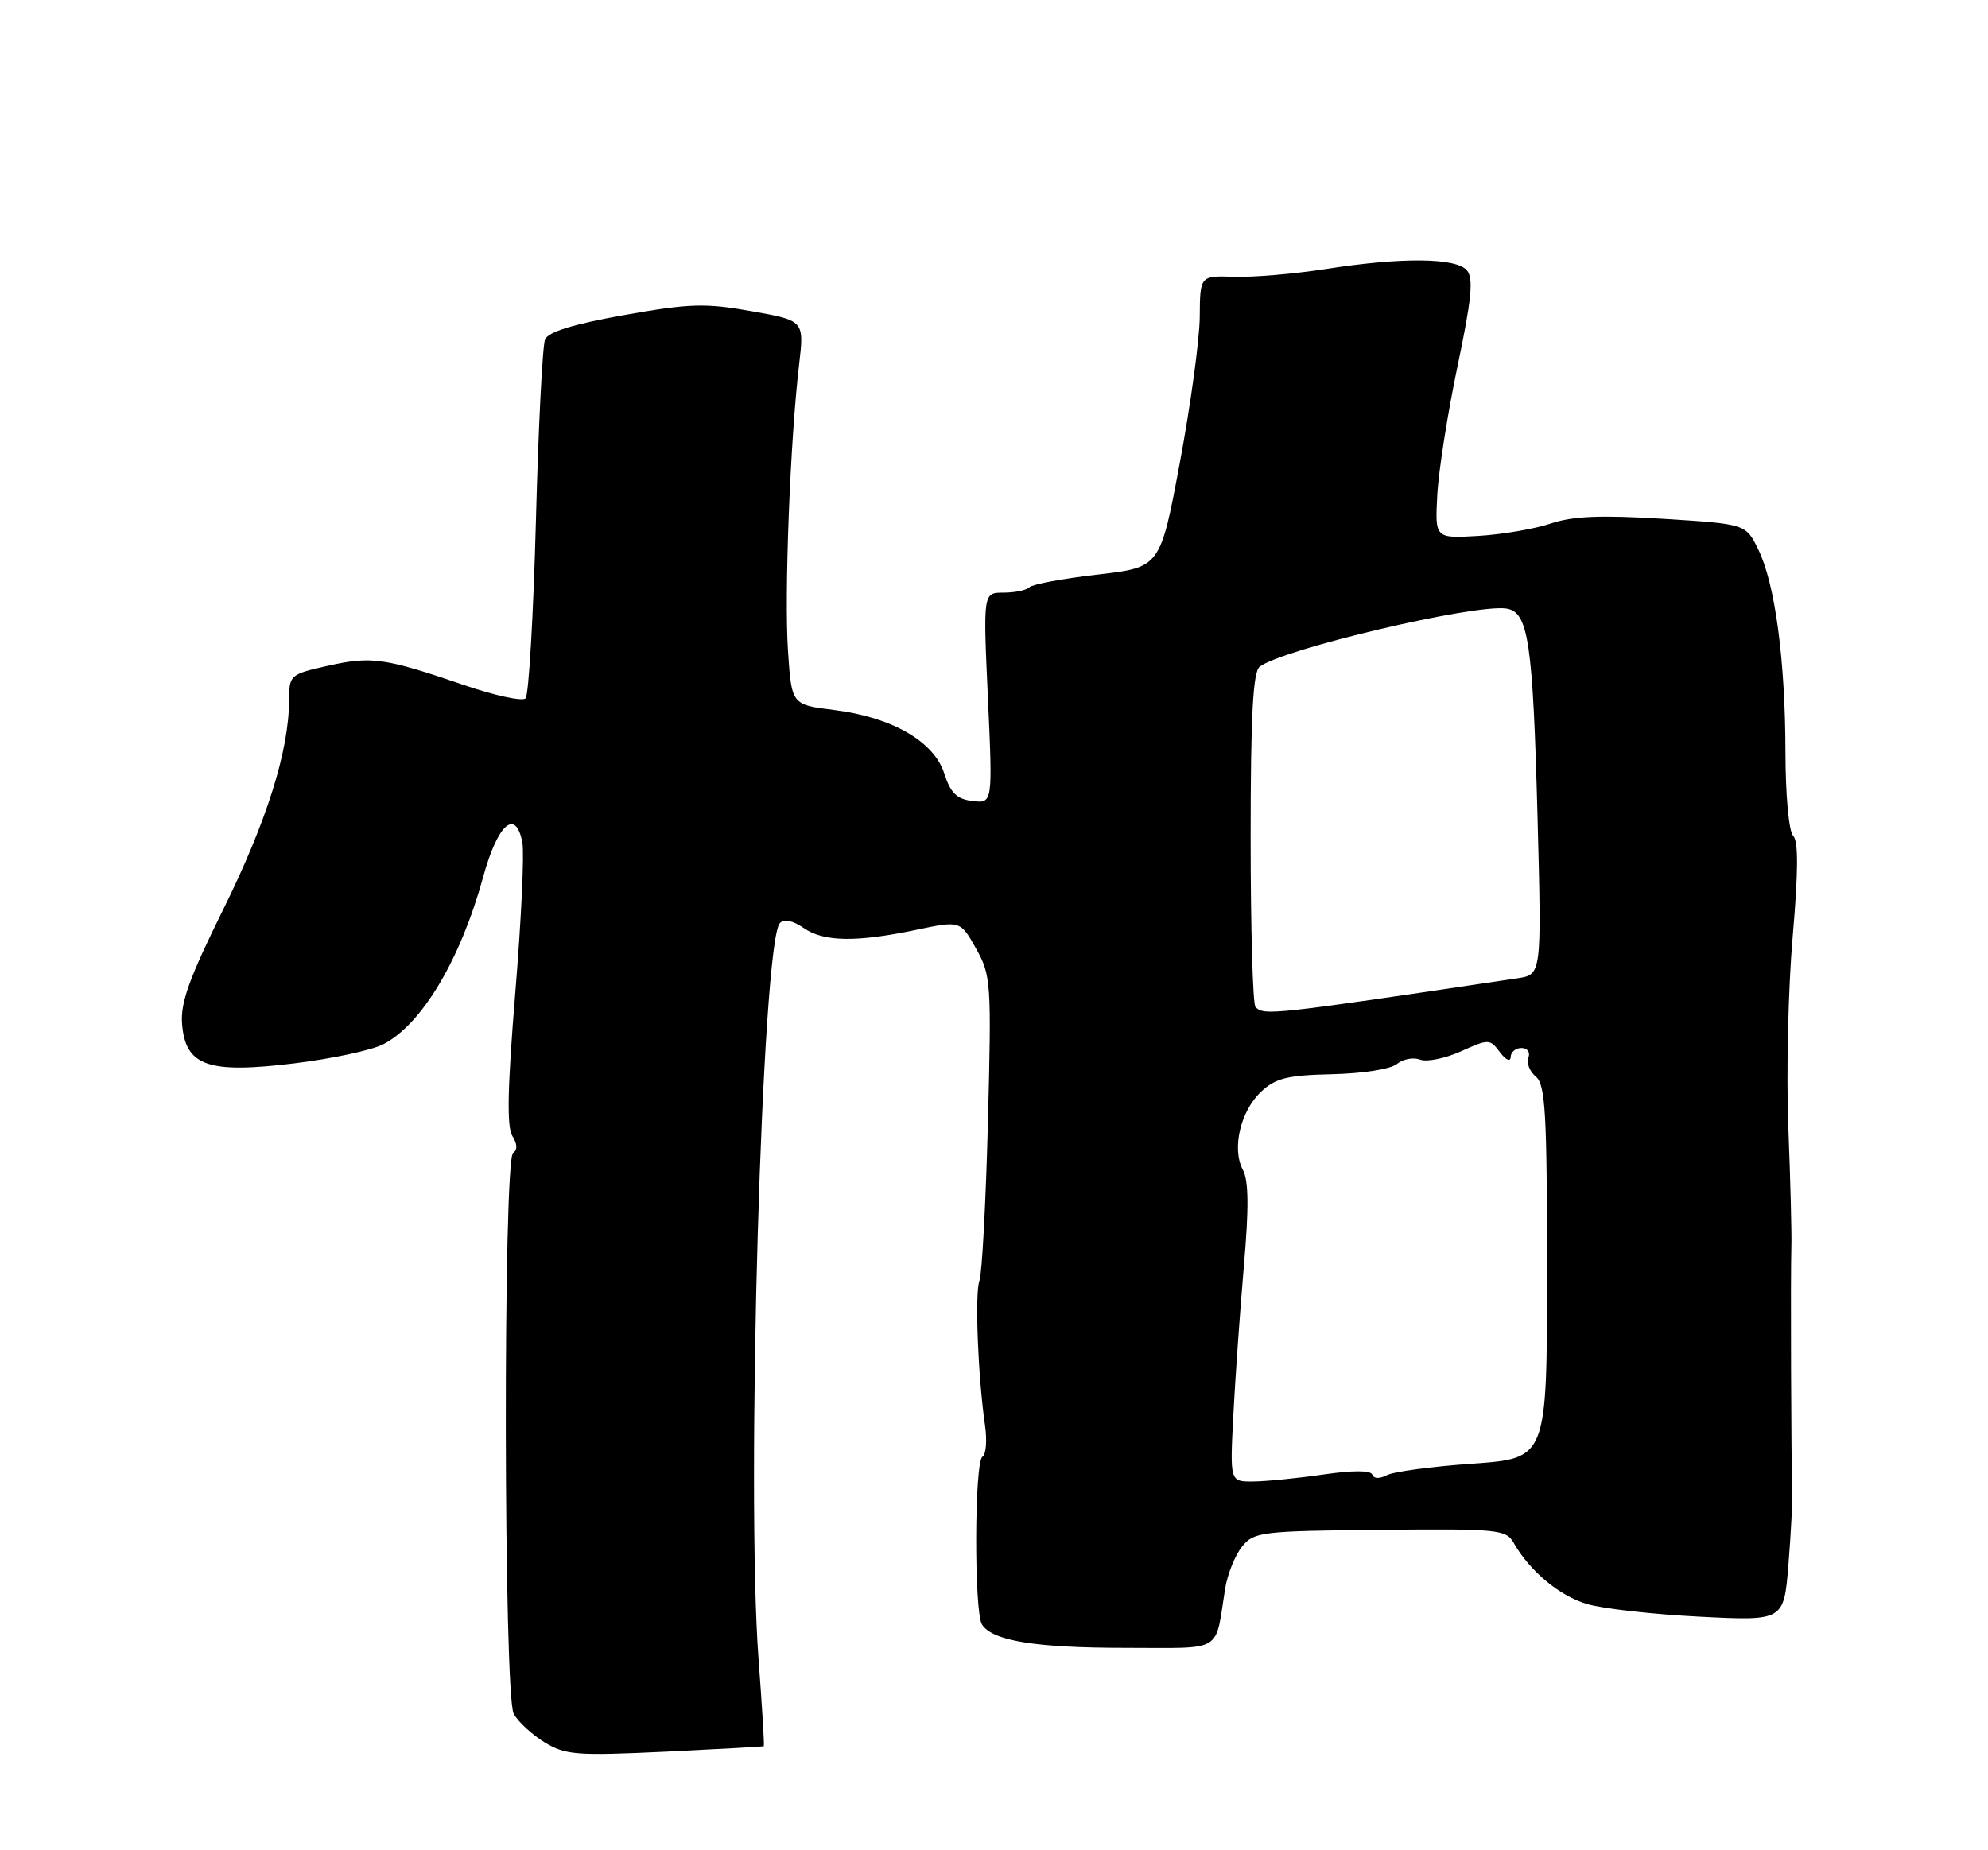 <?xml version="1.0" encoding="UTF-8" standalone="no"?>
<!DOCTYPE svg PUBLIC "-//W3C//DTD SVG 1.1//EN" "http://www.w3.org/Graphics/SVG/1.1/DTD/svg11.dtd" >
<svg xmlns="http://www.w3.org/2000/svg" xmlns:xlink="http://www.w3.org/1999/xlink" version="1.1" viewBox="0 0 275 256">
 <g >
 <path fill="currentColor"
d=" M 105.66 241.61 C 105.75 241.55 105.42 236.13 104.93 229.57 C 103.18 206.26 105.39 130.21 107.89 127.71 C 108.48 127.12 109.70 127.38 111.14 128.38 C 113.91 130.32 118.38 130.40 126.67 128.67 C 132.84 127.37 132.84 127.37 135.01 131.23 C 137.09 134.94 137.16 135.91 136.66 155.30 C 136.37 166.41 135.84 176.26 135.49 177.18 C 134.83 178.89 135.27 190.35 136.26 197.25 C 136.56 199.32 136.40 201.26 135.90 201.56 C 134.79 202.25 134.73 223.02 135.84 224.77 C 137.27 227.03 143.24 228.00 155.72 228.00 C 169.42 228.00 168.03 228.83 169.47 219.82 C 169.80 217.80 170.85 215.17 171.81 213.99 C 173.46 211.95 174.45 211.83 190.91 211.67 C 207.20 211.51 208.33 211.62 209.38 213.46 C 211.63 217.41 215.75 220.84 219.58 221.95 C 221.74 222.58 228.74 223.37 235.13 223.69 C 246.77 224.28 246.77 224.28 247.40 216.39 C 247.75 212.05 247.98 207.49 247.92 206.25 C 247.77 203.10 247.67 176.14 247.80 172.50 C 247.86 170.85 247.67 163.43 247.38 156.00 C 247.09 148.57 247.36 136.70 247.98 129.60 C 248.76 120.59 248.78 116.38 248.05 115.65 C 247.45 115.05 246.99 110.06 246.98 104.05 C 246.96 91.30 245.54 80.76 243.22 76.02 C 241.50 72.50 241.50 72.50 230.03 71.78 C 221.41 71.25 217.57 71.41 214.53 72.43 C 212.32 73.18 207.80 73.95 204.50 74.15 C 198.50 74.50 198.50 74.50 198.82 68.50 C 198.99 65.20 200.25 57.18 201.62 50.67 C 203.55 41.47 203.85 38.52 202.93 37.42 C 201.46 35.64 193.90 35.57 183.32 37.23 C 179.02 37.90 173.36 38.38 170.75 38.30 C 166.00 38.14 166.00 38.14 165.96 43.82 C 165.94 46.94 164.70 56.02 163.21 64.00 C 160.50 78.50 160.50 78.50 151.82 79.50 C 147.04 80.05 142.81 80.84 142.40 81.25 C 142.00 81.66 140.39 82.00 138.83 82.00 C 135.99 82.00 135.99 82.00 136.66 96.58 C 137.32 111.16 137.32 111.16 134.53 110.83 C 132.36 110.57 131.50 109.74 130.62 107.02 C 129.19 102.57 123.36 99.22 115.34 98.23 C 109.50 97.50 109.50 97.50 109.00 90.00 C 108.48 82.21 109.30 60.98 110.54 50.43 C 111.25 44.36 111.25 44.36 103.96 43.06 C 97.54 41.92 95.46 41.98 86.37 43.59 C 79.34 44.84 75.84 45.92 75.40 46.96 C 75.04 47.81 74.47 59.15 74.13 72.17 C 73.78 85.18 73.14 96.19 72.70 96.63 C 72.26 97.07 68.44 96.24 64.20 94.79 C 53.18 91.02 51.41 90.77 45.39 92.11 C 40.10 93.30 40.00 93.38 39.99 96.91 C 39.96 103.92 36.89 113.66 30.93 125.73 C 26.16 135.37 24.94 138.75 25.19 141.72 C 25.67 147.51 28.80 148.59 40.76 147.12 C 45.93 146.49 51.46 145.30 53.03 144.48 C 58.36 141.73 63.70 132.77 66.84 121.32 C 68.85 113.98 71.35 111.79 72.26 116.58 C 72.54 118.06 72.10 127.40 71.28 137.35 C 70.20 150.48 70.09 155.91 70.87 157.17 C 71.57 158.28 71.61 159.12 70.98 159.51 C 69.58 160.38 69.66 234.50 71.06 237.12 C 71.65 238.21 73.56 239.98 75.31 241.06 C 78.21 242.83 79.71 242.95 92.00 242.37 C 99.42 242.01 105.57 241.67 105.66 241.61 Z  M 170.61 195.75 C 170.87 190.66 171.53 181.43 172.06 175.22 C 172.77 167.14 172.73 163.36 171.93 161.87 C 170.37 158.96 171.58 153.74 174.44 151.06 C 176.45 149.17 178.07 148.77 184.29 148.63 C 188.53 148.53 192.38 147.93 193.24 147.21 C 194.07 146.53 195.50 146.26 196.43 146.61 C 197.35 146.97 199.89 146.45 202.08 145.47 C 205.93 143.73 206.09 143.73 207.49 145.59 C 208.31 146.68 208.95 146.96 208.97 146.25 C 208.99 145.56 209.66 145.00 210.47 145.00 C 211.29 145.00 211.71 145.59 211.42 146.34 C 211.14 147.08 211.60 148.26 212.45 148.96 C 213.78 150.06 214.00 153.99 214.00 176.01 C 214.00 201.78 214.00 201.78 203.75 202.51 C 198.11 202.90 192.75 203.62 191.83 204.11 C 190.83 204.63 190.03 204.60 189.83 204.03 C 189.62 203.42 187.12 203.42 183.00 204.02 C 179.43 204.54 175.07 204.97 173.31 204.98 C 170.13 205.00 170.13 205.00 170.61 195.75 Z  M 173.67 139.33 C 173.30 138.97 173.00 128.45 173.00 115.96 C 173.00 98.98 173.32 92.99 174.25 92.25 C 177.30 89.84 203.92 83.55 208.36 84.20 C 211.43 84.65 212.04 88.78 212.69 113.18 C 213.26 134.86 213.26 134.86 209.88 135.36 C 175.68 140.46 174.88 140.54 173.67 139.33 Z "/>
</g>
</svg>